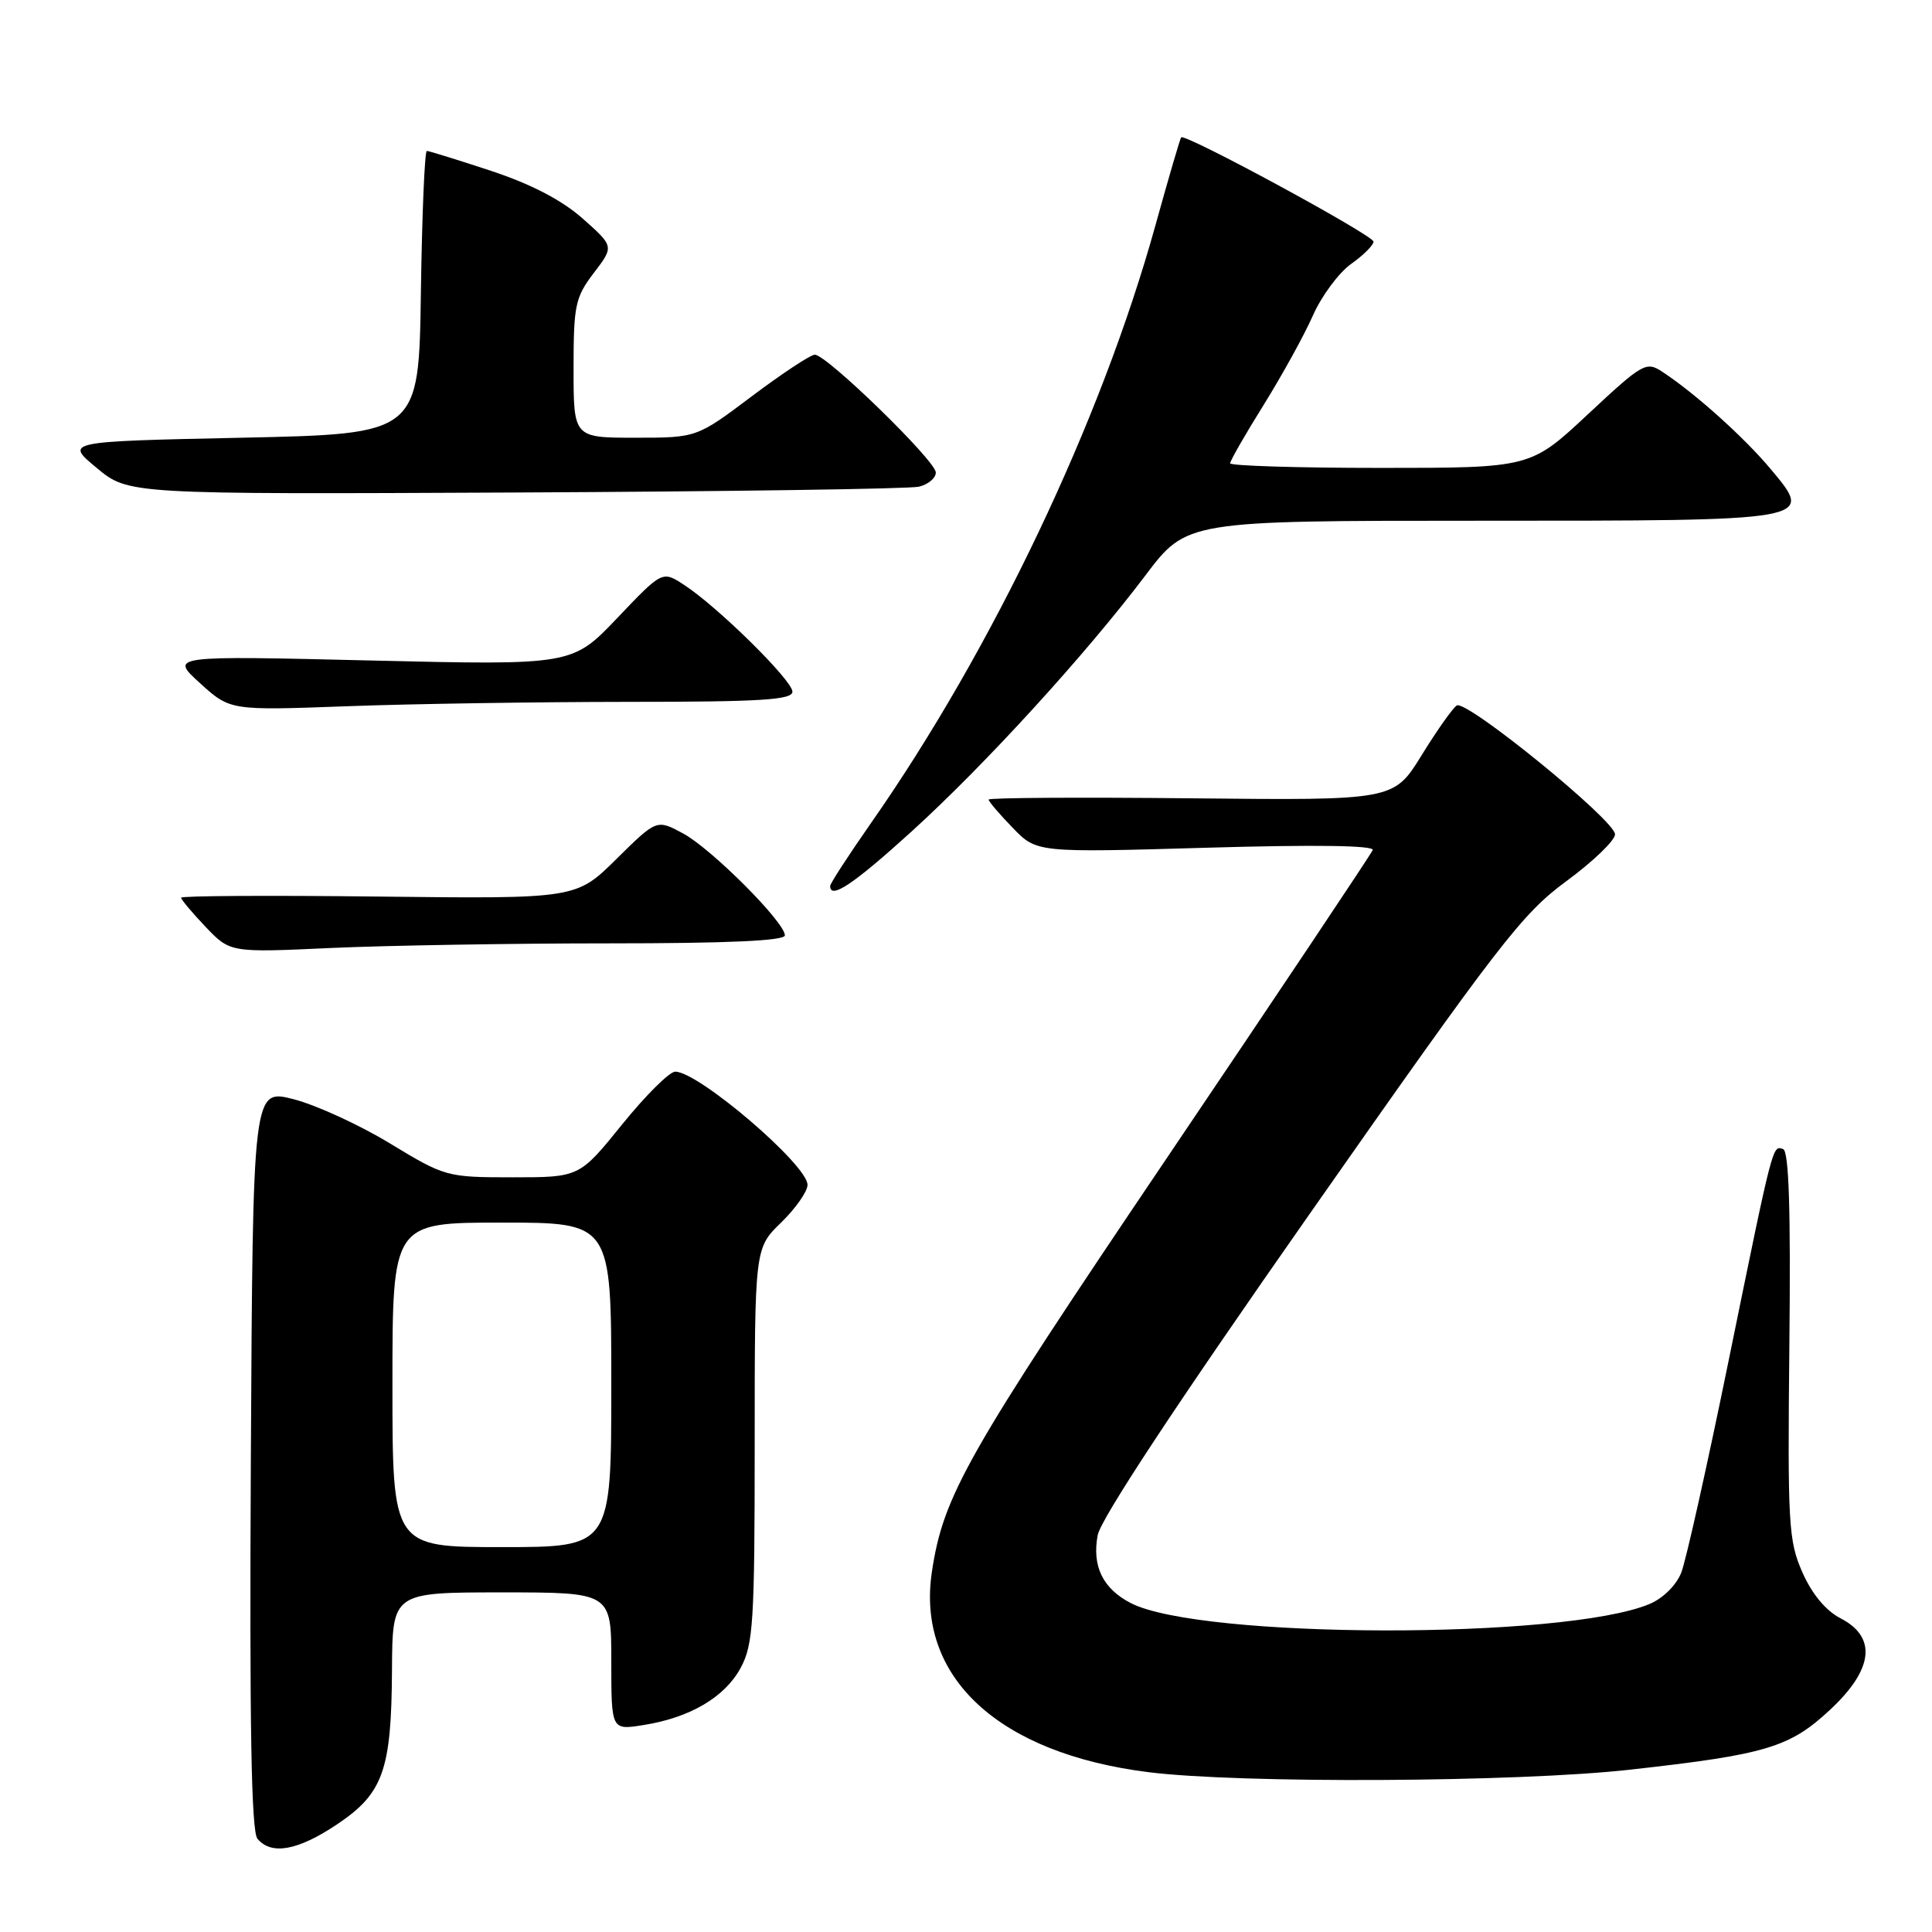 <?xml version="1.0" encoding="UTF-8" standalone="no"?>
<!DOCTYPE svg PUBLIC "-//W3C//DTD SVG 1.1//EN" "http://www.w3.org/Graphics/SVG/1.1/DTD/svg11.dtd" >
<svg xmlns="http://www.w3.org/2000/svg" xmlns:xlink="http://www.w3.org/1999/xlink" version="1.1" viewBox="0 0 256 256">
 <g >
 <path fill="currentColor"
d=" M 44.64 241.75 C 50.78 237.64 51.87 234.59 51.94 221.25 C 52.00 211.00 52.00 211.00 66.50 211.00 C 81.00 211.00 81.00 211.00 81.00 220.13 C 81.00 229.26 81.00 229.26 85.25 228.58 C 91.43 227.61 96.06 224.88 98.16 220.97 C 99.81 217.88 100.00 214.87 100.00 191.46 C 100.00 165.39 100.00 165.39 103.50 162.00 C 105.42 160.13 107.00 157.88 107.00 157.00 C 107.00 154.35 92.56 142.00 89.47 142.00 C 88.71 142.00 85.54 145.15 82.43 149.00 C 76.77 156.00 76.77 156.00 67.92 156.00 C 59.20 156.00 58.96 155.93 51.69 151.52 C 47.63 149.05 41.88 146.42 38.90 145.65 C 33.50 144.27 33.50 144.27 33.24 193.27 C 33.05 228.62 33.30 242.65 34.11 243.64 C 35.95 245.85 39.45 245.22 44.64 241.75 Z  M 216.00 234.49 C 234.04 232.48 237.13 231.55 242.50 226.55 C 248.23 221.21 248.73 216.95 243.91 214.45 C 241.94 213.44 240.10 211.23 238.83 208.35 C 236.98 204.17 236.86 201.98 237.10 178.23 C 237.29 160.26 237.04 152.51 236.27 152.26 C 234.85 151.78 234.99 151.23 229.01 180.50 C 226.20 194.25 223.40 206.79 222.78 208.37 C 222.13 210.04 220.36 211.79 218.57 212.54 C 207.24 217.27 159.05 217.18 149.82 212.41 C 146.13 210.50 144.68 207.52 145.45 203.42 C 145.85 201.26 156.01 185.86 173.59 160.77 C 198.62 125.04 201.68 121.07 207.55 116.76 C 211.10 114.15 214.00 111.36 214.00 110.55 C 214.00 108.71 194.32 92.68 193.03 93.48 C 192.51 93.80 190.41 96.77 188.38 100.06 C 184.68 106.06 184.68 106.06 157.84 105.78 C 143.08 105.63 131.00 105.70 131.00 105.95 C 131.00 106.20 132.43 107.88 134.19 109.69 C 137.37 112.98 137.37 112.98 159.82 112.33 C 174.22 111.91 182.14 112.02 181.89 112.64 C 181.67 113.18 169.44 131.49 154.69 153.33 C 128.04 192.80 125.00 198.15 123.48 208.28 C 121.39 222.23 132.31 232.33 152.16 234.82 C 164.32 236.35 201.09 236.16 216.00 234.49 Z  M 80.66 125.00 C 96.43 125.00 104.00 124.66 104.00 123.94 C 104.00 122.20 94.28 112.47 90.52 110.44 C 87.02 108.55 87.02 108.55 81.68 113.82 C 76.34 119.10 76.34 119.10 50.17 118.80 C 35.78 118.63 24.00 118.70 24.00 118.95 C 24.00 119.20 25.46 120.94 27.25 122.82 C 30.50 126.23 30.50 126.23 43.91 125.61 C 51.28 125.28 67.82 125.00 80.66 125.00 Z  M 120.71 110.25 C 130.48 101.38 143.77 86.83 151.77 76.25 C 157.24 69.00 157.24 69.00 195.93 69.00 C 240.68 69.00 240.39 69.05 234.63 62.16 C 231.13 57.97 224.62 52.12 220.26 49.26 C 218.13 47.85 217.66 48.12 210.41 54.89 C 202.80 62.00 202.80 62.00 182.90 62.00 C 171.95 62.00 163.00 61.72 163.00 61.39 C 163.00 61.05 165.00 57.56 167.45 53.64 C 169.89 49.71 172.83 44.39 173.97 41.80 C 175.11 39.22 177.39 36.15 179.02 34.98 C 180.66 33.82 182.00 32.48 182.00 32.02 C 182.00 31.18 157.00 17.63 156.51 18.20 C 156.37 18.36 154.84 23.58 153.12 29.79 C 145.93 55.75 131.52 86.04 115.35 109.15 C 112.41 113.36 110.00 117.07 110.00 117.40 C 110.00 119.23 113.07 117.18 120.71 110.25 Z  M 83.25 93.00 C 100.82 93.00 105.00 92.74 105.00 91.65 C 105.00 90.16 95.12 80.41 90.63 77.49 C 87.76 75.62 87.76 75.62 81.80 81.88 C 75.83 88.15 75.83 88.15 49.17 87.52 C 22.50 86.88 22.50 86.88 26.50 90.52 C 30.50 94.15 30.50 94.15 46.00 93.58 C 54.53 93.26 71.29 93.01 83.25 93.00 Z  M 121.75 64.49 C 122.99 64.20 124.00 63.35 124.00 62.61 C 124.00 61.07 109.54 47.00 107.97 47.00 C 107.40 47.00 103.65 49.48 99.63 52.50 C 92.32 58.00 92.32 58.00 84.16 58.00 C 76.00 58.00 76.00 58.00 76.00 48.84 C 76.00 40.45 76.22 39.40 78.68 36.17 C 81.37 32.65 81.37 32.65 77.22 28.97 C 74.45 26.51 70.40 24.41 65.07 22.64 C 60.67 21.19 56.84 20.00 56.56 20.00 C 56.27 20.00 55.92 28.44 55.77 38.75 C 55.50 57.50 55.50 57.50 32.05 58.00 C 8.59 58.50 8.59 58.50 12.81 62.00 C 17.02 65.50 17.02 65.50 68.26 65.26 C 96.44 65.13 120.51 64.78 121.75 64.49 Z  M 52.00 183.50 C 52.00 162.00 52.00 162.00 66.50 162.00 C 81.00 162.00 81.00 162.00 81.00 183.50 C 81.00 205.00 81.00 205.00 66.50 205.00 C 52.00 205.00 52.00 205.00 52.00 183.50 Z "/>
</g>
</svg>